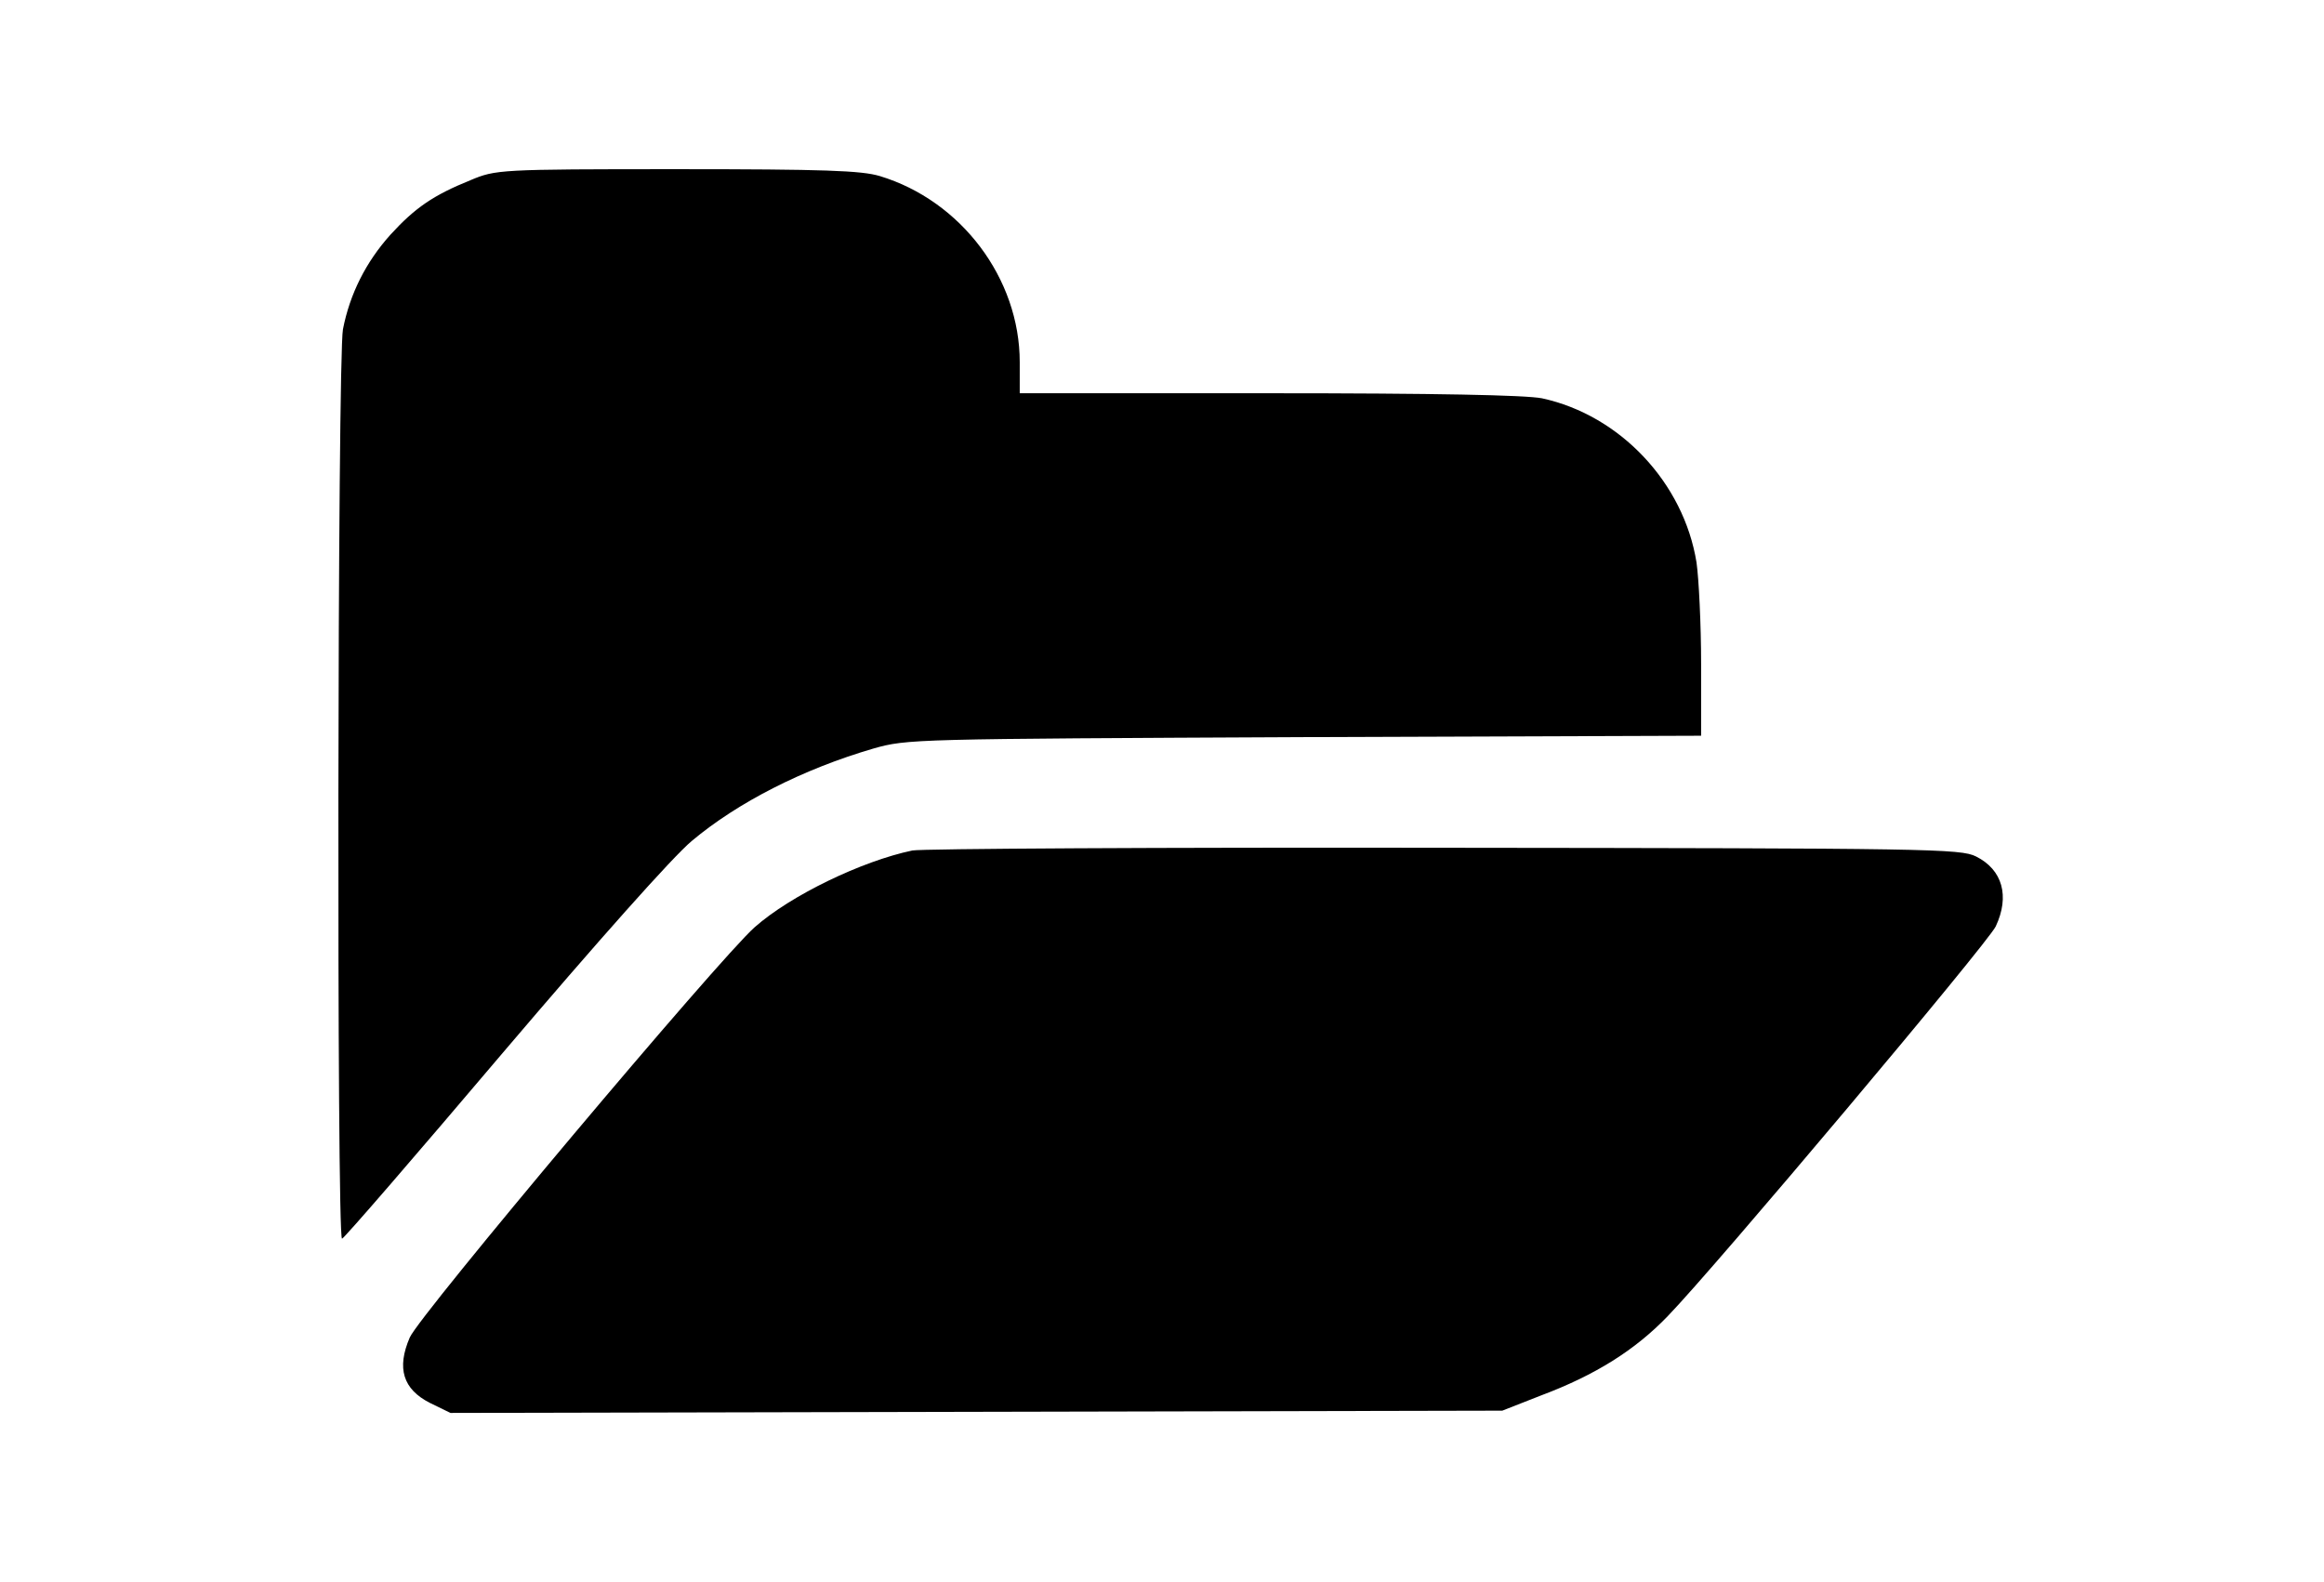 <?xml version="1.0" encoding="utf-8"?>
<!DOCTYPE svg PUBLIC "-//W3C//DTD SVG 1.1//EN" "http://www.w3.org/Graphics/SVG/1.1/DTD/svg11.dtd">
<svg version="1.1" xmlns="http://www.w3.org/2000/svg" xmlns:xlink="http://www.w3.org/1999/xlink" width="47" height="32" viewBox="0 0 47 32">
<path d="M9.517 3.644c-0.758 0.305-1.128 0.564-1.619 1.101-0.499 0.555-0.823 1.202-0.962 1.914-0.111 0.573-0.129 18.405-0.019 18.395 0.037 0 1.498-1.692 3.255-3.764 1.896-2.229 3.44-3.968 3.82-4.282 0.925-0.777 2.247-1.452 3.672-1.868 0.684-0.194 0.795-0.194 8.721-0.231l8.018-0.028v-1.452c0-0.795-0.046-1.72-0.093-2.053-0.259-1.609-1.544-2.978-3.126-3.32-0.333-0.065-2.146-0.102-5.521-0.102h-5.040v-0.629c0-1.692-1.184-3.265-2.83-3.764-0.37-0.111-1.128-0.139-4.106-0.139-3.598 0-3.662 0.009-4.171 0.222z" fill="#000000"></path>
<path d="M18.451 17.202c-1.017 0.213-2.46 0.906-3.191 1.554-0.712 0.629-6.779 7.843-6.973 8.296-0.268 0.62-0.139 1.045 0.407 1.323l0.416 0.203 21.272-0.046 0.777-0.305c1.11-0.416 1.914-0.925 2.571-1.609 0.943-0.971 6.474-7.547 6.631-7.88 0.287-0.61 0.139-1.147-0.398-1.415-0.314-0.157-0.925-0.166-10.738-0.176-5.725-0.009-10.571 0.018-10.775 0.055z" fill="#000000"></path>
</svg>
